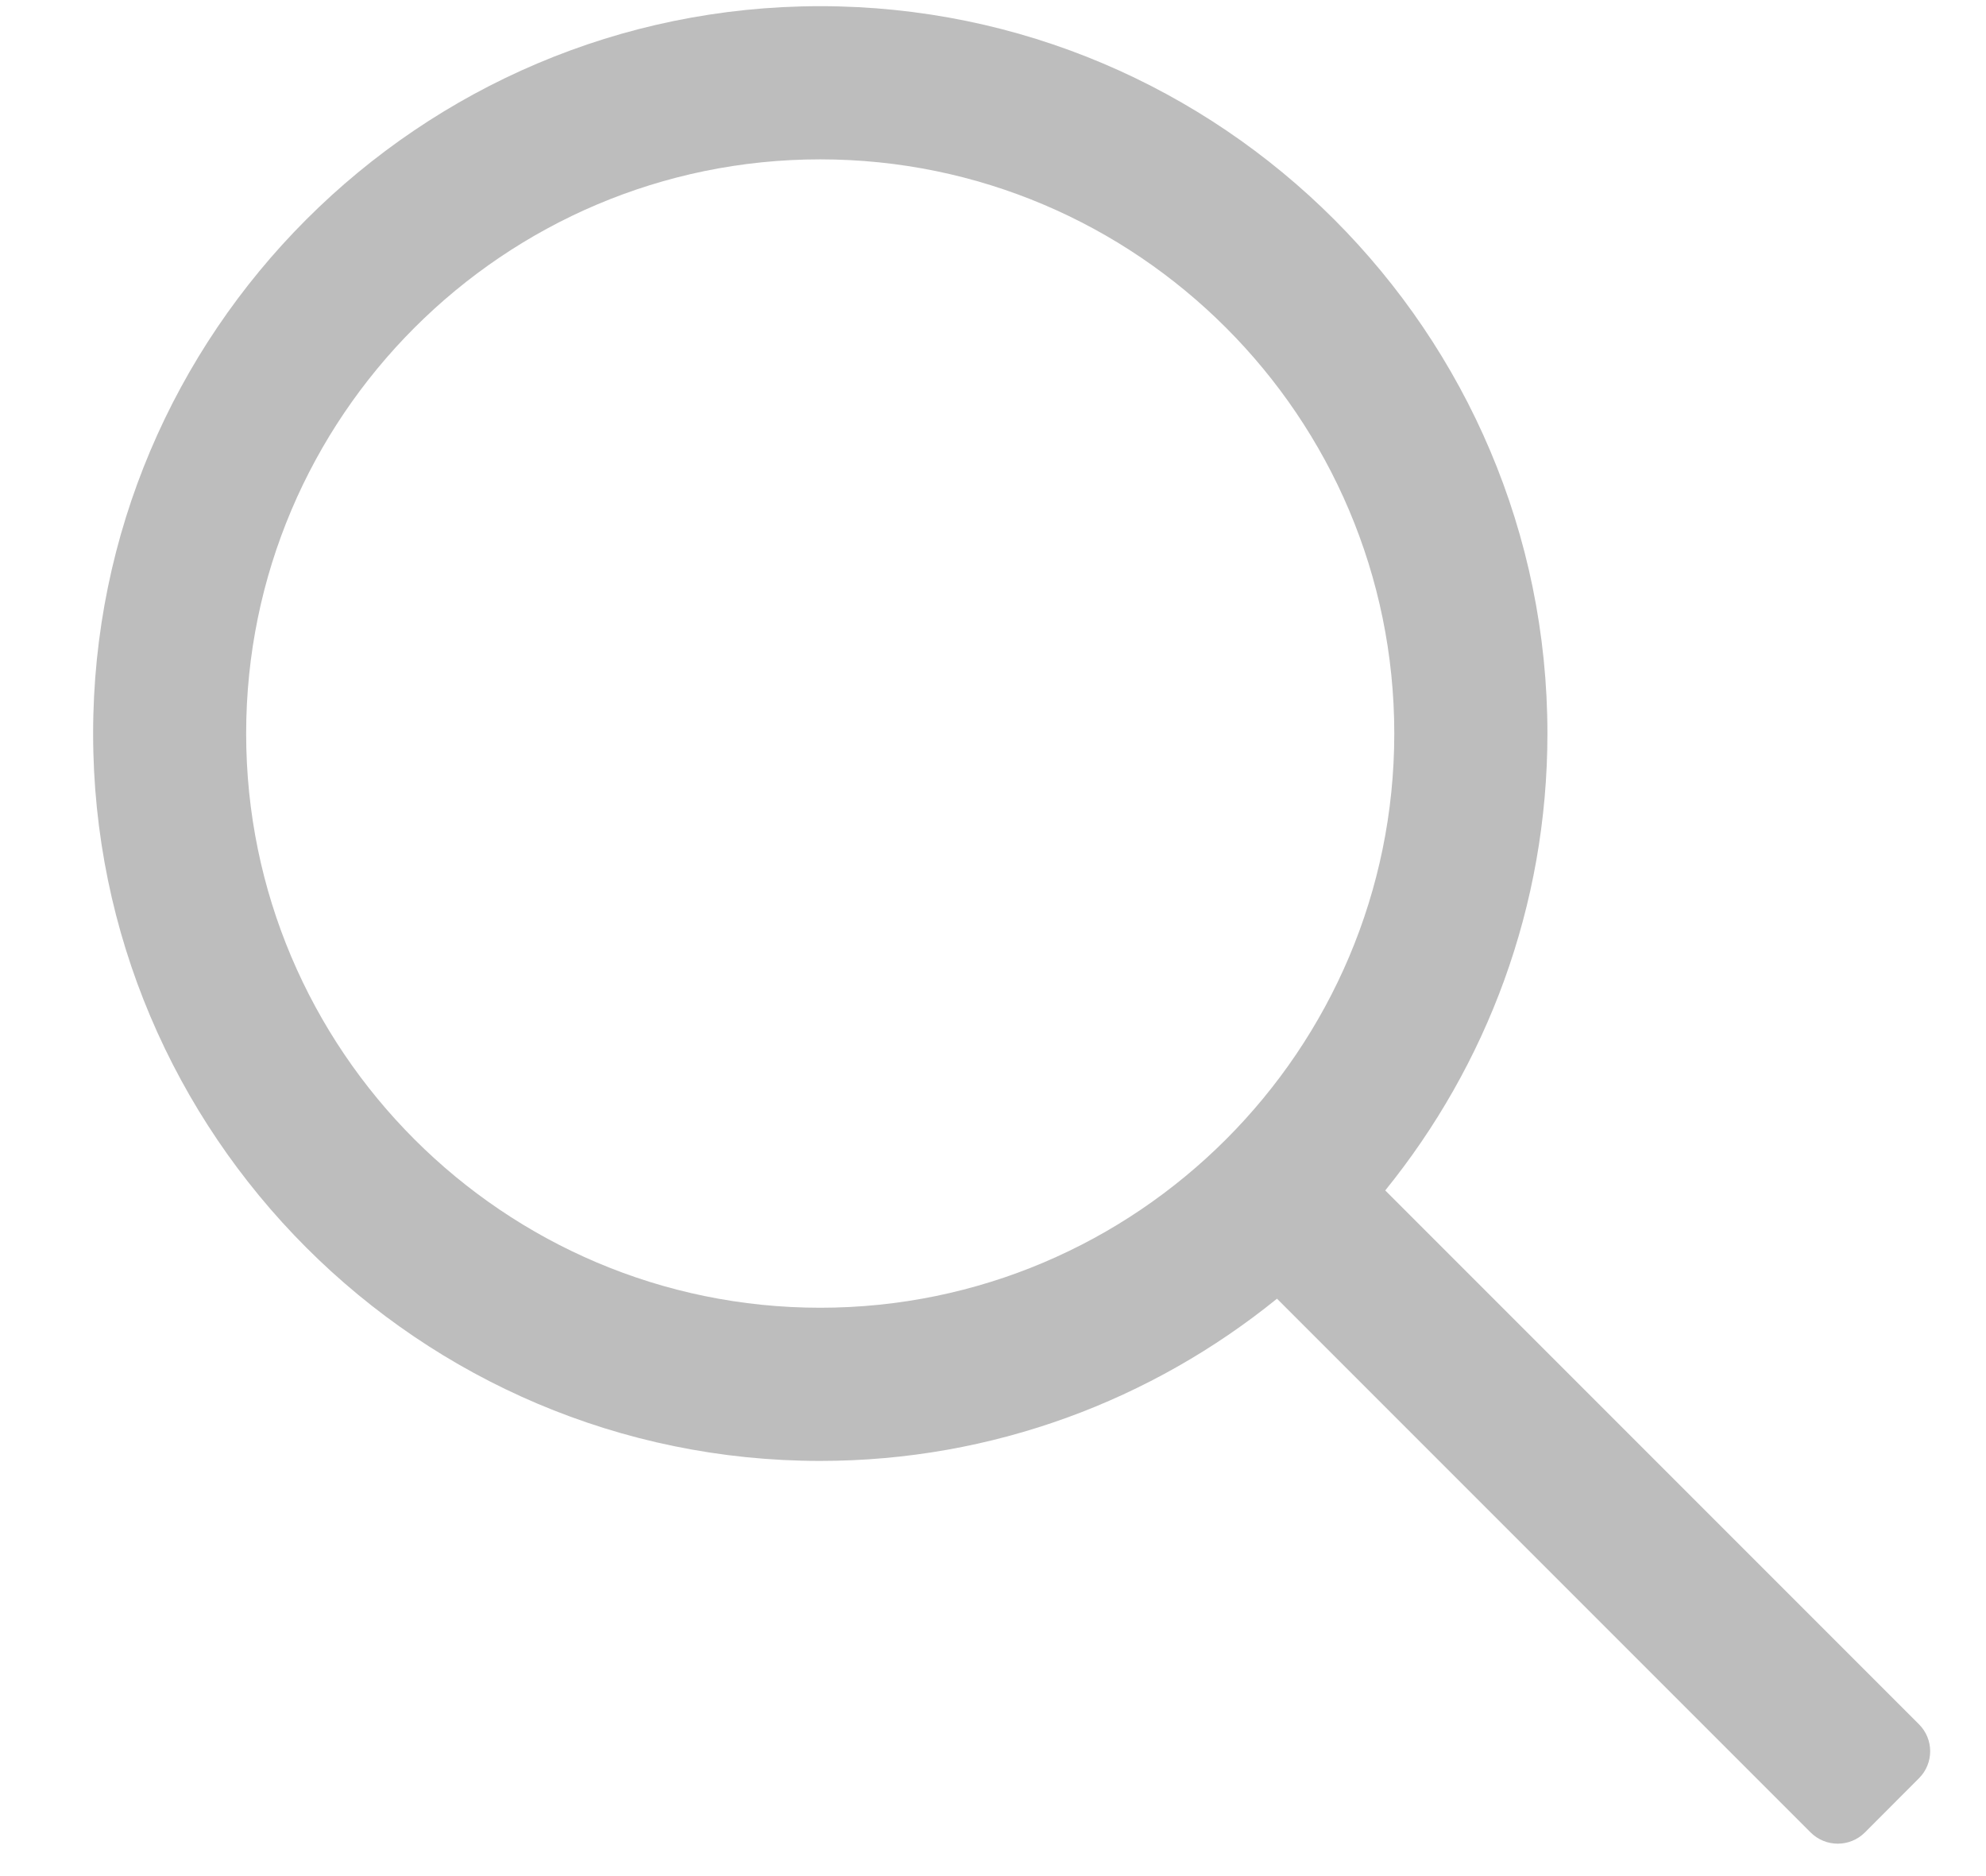 <svg width="18" height="17" viewBox="0 0 18 17" fill="none" xmlns="http://www.w3.org/2000/svg">
<path d="M17.392 15.624L12.555 10.787C13.473 9.654 14.025 8.215 14.025 6.647C14.025 3.013 11.068 0.056 7.434 0.056C3.8 0.056 0.844 3.013 0.844 6.647C0.844 10.281 3.8 13.238 7.434 13.238C9.002 13.238 10.442 12.685 11.574 11.768L16.411 16.605C16.547 16.74 16.766 16.74 16.902 16.605L17.392 16.114C17.528 15.979 17.528 15.759 17.392 15.624ZM7.434 11.85C4.565 11.85 2.231 9.516 2.231 6.647C2.231 3.778 4.565 1.444 7.434 1.444C10.304 1.444 12.637 3.778 12.637 6.647C12.637 9.516 10.304 11.85 7.434 11.85Z" fill="#BDBDBD"/>
</svg>

